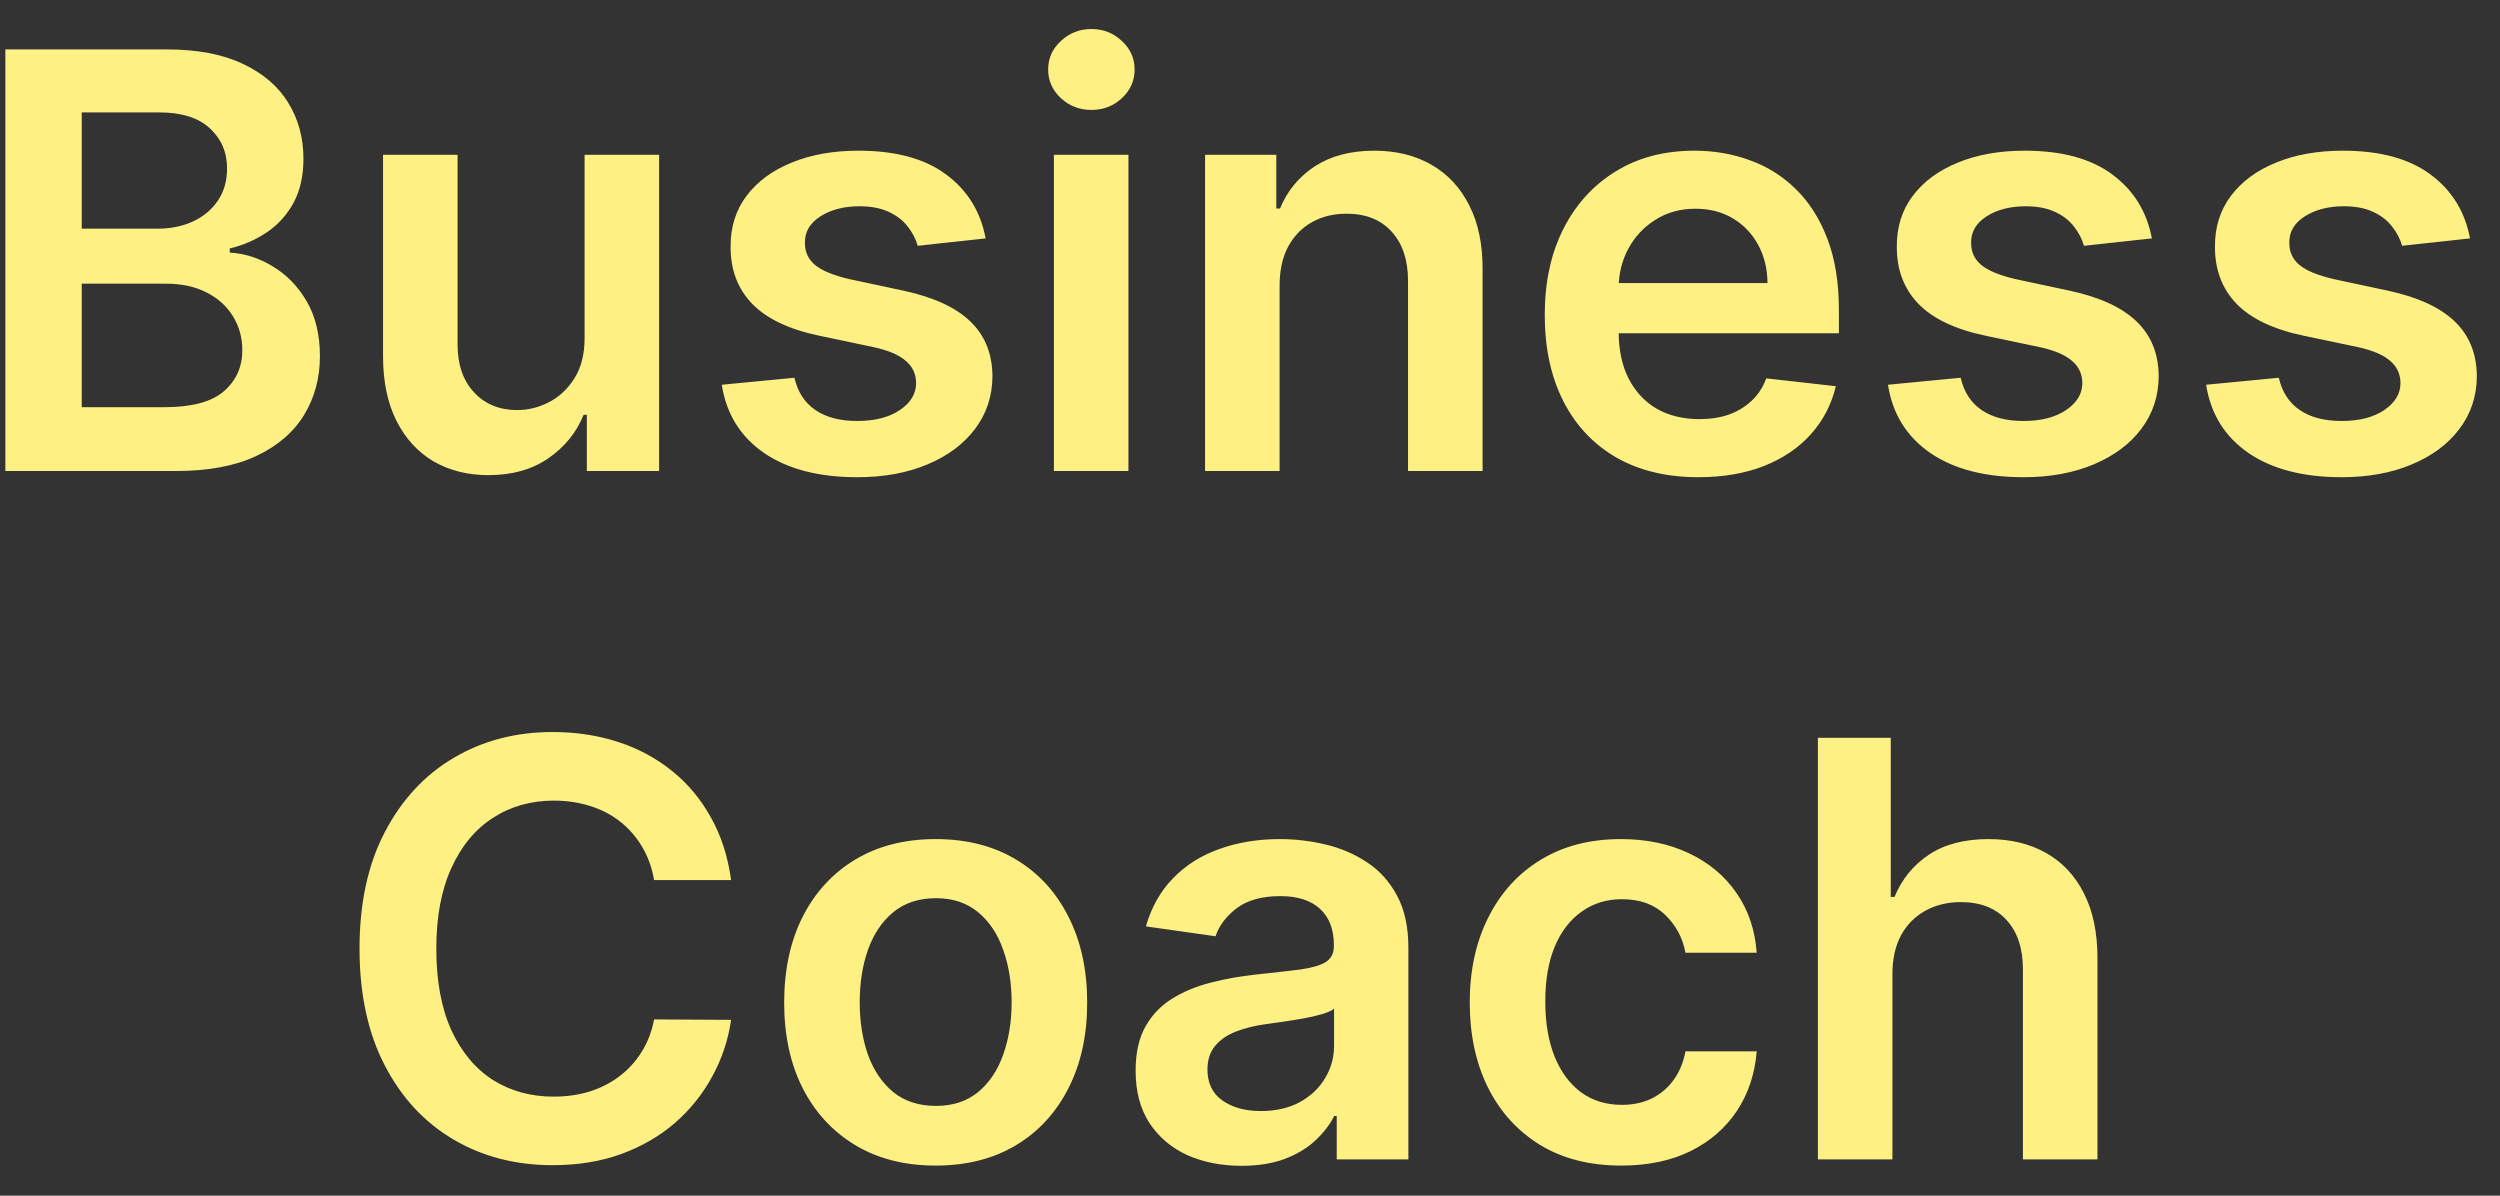 <svg width="69" height="33" viewBox="0 0 69 33" fill="none" xmlns="http://www.w3.org/2000/svg">
<rect x="0" y="0" width="69" height="33" fill="#333333" stroke="none"/>
<path d="M0.148 13V1.364H4.602C5.443 1.364 6.142 1.496 6.699 1.761C7.259 2.023 7.678 2.381 7.955 2.835C8.235 3.29 8.375 3.805 8.375 4.381C8.375 4.854 8.284 5.259 8.102 5.597C7.92 5.93 7.676 6.201 7.369 6.409C7.062 6.617 6.72 6.767 6.341 6.858V6.972C6.754 6.994 7.15 7.121 7.528 7.352C7.911 7.58 8.223 7.902 8.466 8.318C8.708 8.735 8.83 9.239 8.83 9.83C8.83 10.432 8.684 10.973 8.392 11.454C8.1 11.932 7.661 12.309 7.074 12.585C6.487 12.862 5.748 13 4.858 13H0.148ZM2.256 11.239H4.523C5.288 11.239 5.839 11.093 6.176 10.801C6.517 10.506 6.688 10.127 6.688 9.665C6.688 9.32 6.602 9.009 6.432 8.733C6.261 8.453 6.019 8.233 5.705 8.074C5.39 7.911 5.015 7.83 4.58 7.83H2.256V11.239ZM2.256 6.312H4.341C4.705 6.312 5.032 6.246 5.324 6.114C5.616 5.977 5.845 5.786 6.011 5.54C6.182 5.29 6.267 4.994 6.267 4.653C6.267 4.203 6.108 3.831 5.79 3.54C5.475 3.248 5.008 3.102 4.386 3.102H2.256V6.312ZM16.135 9.33V4.273H18.192V13H16.197V11.449H16.107C15.91 11.938 15.586 12.337 15.135 12.648C14.688 12.958 14.137 13.114 13.482 13.114C12.91 13.114 12.404 12.987 11.964 12.733C11.529 12.475 11.188 12.102 10.942 11.614C10.695 11.121 10.572 10.527 10.572 9.83V4.273H12.629V9.511C12.629 10.064 12.781 10.504 13.084 10.829C13.387 11.155 13.785 11.318 14.277 11.318C14.58 11.318 14.874 11.244 15.158 11.097C15.442 10.949 15.675 10.729 15.857 10.438C16.042 10.142 16.135 9.773 16.135 9.33ZM27.204 6.58L25.329 6.784C25.276 6.595 25.184 6.417 25.051 6.25C24.922 6.083 24.748 5.949 24.528 5.847C24.309 5.744 24.04 5.693 23.722 5.693C23.294 5.693 22.934 5.786 22.642 5.972C22.354 6.157 22.212 6.398 22.216 6.693C22.212 6.947 22.305 7.153 22.494 7.312C22.688 7.472 23.006 7.602 23.449 7.705L24.938 8.023C25.763 8.201 26.377 8.483 26.778 8.869C27.184 9.256 27.388 9.761 27.392 10.386C27.388 10.936 27.227 11.421 26.909 11.841C26.595 12.258 26.157 12.583 25.597 12.818C25.036 13.053 24.392 13.171 23.665 13.171C22.597 13.171 21.737 12.947 21.085 12.5C20.434 12.049 20.046 11.422 19.921 10.619L21.926 10.426C22.017 10.82 22.21 11.117 22.506 11.318C22.801 11.519 23.186 11.619 23.659 11.619C24.148 11.619 24.54 11.519 24.835 11.318C25.134 11.117 25.284 10.869 25.284 10.574C25.284 10.324 25.188 10.117 24.994 9.955C24.805 9.792 24.509 9.667 24.108 9.58L22.619 9.267C21.782 9.093 21.163 8.799 20.761 8.386C20.36 7.97 20.161 7.443 20.165 6.807C20.161 6.269 20.307 5.803 20.602 5.409C20.901 5.011 21.316 4.705 21.847 4.489C22.381 4.269 22.996 4.159 23.693 4.159C24.716 4.159 25.521 4.377 26.108 4.812C26.699 5.248 27.064 5.837 27.204 6.58ZM29.088 13V4.273H31.145V13H29.088ZM30.122 3.034C29.796 3.034 29.516 2.926 29.281 2.71C29.046 2.491 28.929 2.227 28.929 1.92C28.929 1.61 29.046 1.347 29.281 1.131C29.516 0.911 29.796 0.801 30.122 0.801C30.452 0.801 30.732 0.911 30.963 1.131C31.198 1.347 31.315 1.61 31.315 1.92C31.315 2.227 31.198 2.491 30.963 2.71C30.732 2.926 30.452 3.034 30.122 3.034ZM35.317 7.886V13H33.26V4.273H35.226V5.756H35.328C35.529 5.267 35.849 4.879 36.288 4.591C36.731 4.303 37.279 4.159 37.93 4.159C38.533 4.159 39.057 4.288 39.504 4.545C39.955 4.803 40.303 5.176 40.55 5.665C40.8 6.153 40.923 6.746 40.919 7.443V13H38.862V7.761C38.862 7.178 38.711 6.722 38.408 6.392C38.108 6.062 37.694 5.898 37.163 5.898C36.803 5.898 36.483 5.977 36.203 6.136C35.927 6.292 35.709 6.517 35.55 6.812C35.394 7.108 35.317 7.466 35.317 7.886ZM46.874 13.171C45.999 13.171 45.243 12.989 44.606 12.625C43.974 12.258 43.487 11.739 43.146 11.068C42.805 10.394 42.635 9.6 42.635 8.688C42.635 7.79 42.805 7.002 43.146 6.324C43.491 5.642 43.972 5.112 44.59 4.733C45.207 4.35 45.932 4.159 46.766 4.159C47.303 4.159 47.811 4.246 48.288 4.42C48.769 4.591 49.194 4.856 49.561 5.216C49.932 5.576 50.224 6.034 50.436 6.591C50.648 7.144 50.754 7.803 50.754 8.568V9.199H43.601V7.812H48.783C48.779 7.419 48.694 7.068 48.527 6.761C48.36 6.451 48.127 6.206 47.828 6.028C47.533 5.85 47.188 5.761 46.794 5.761C46.374 5.761 46.004 5.864 45.686 6.068C45.368 6.269 45.12 6.534 44.942 6.864C44.767 7.189 44.678 7.547 44.675 7.938V9.148C44.675 9.655 44.767 10.091 44.953 10.454C45.139 10.814 45.398 11.091 45.731 11.284C46.065 11.473 46.455 11.568 46.902 11.568C47.201 11.568 47.472 11.527 47.715 11.443C47.957 11.356 48.167 11.229 48.345 11.062C48.523 10.896 48.658 10.689 48.749 10.443L50.669 10.659C50.548 11.167 50.317 11.61 49.976 11.989C49.639 12.364 49.207 12.655 48.68 12.864C48.154 13.068 47.552 13.171 46.874 13.171ZM59.392 6.58L57.517 6.784C57.464 6.595 57.371 6.417 57.239 6.25C57.11 6.083 56.936 5.949 56.716 5.847C56.496 5.744 56.227 5.693 55.909 5.693C55.481 5.693 55.121 5.786 54.83 5.972C54.542 6.157 54.4 6.398 54.403 6.693C54.4 6.947 54.492 7.153 54.682 7.312C54.875 7.472 55.193 7.602 55.636 7.705L57.125 8.023C57.951 8.201 58.564 8.483 58.966 8.869C59.371 9.256 59.576 9.761 59.58 10.386C59.576 10.936 59.415 11.421 59.097 11.841C58.782 12.258 58.345 12.583 57.784 12.818C57.224 13.053 56.58 13.171 55.852 13.171C54.784 13.171 53.924 12.947 53.273 12.5C52.621 12.049 52.233 11.422 52.108 10.619L54.114 10.426C54.205 10.82 54.398 11.117 54.693 11.318C54.989 11.519 55.373 11.619 55.847 11.619C56.335 11.619 56.727 11.519 57.023 11.318C57.322 11.117 57.472 10.869 57.472 10.574C57.472 10.324 57.375 10.117 57.182 9.955C56.992 9.792 56.697 9.667 56.295 9.58L54.807 9.267C53.97 9.093 53.35 8.799 52.949 8.386C52.547 7.97 52.349 7.443 52.352 6.807C52.349 6.269 52.494 5.803 52.79 5.409C53.089 5.011 53.504 4.705 54.034 4.489C54.568 4.269 55.184 4.159 55.881 4.159C56.903 4.159 57.708 4.377 58.295 4.812C58.886 5.248 59.252 5.837 59.392 6.58ZM68.173 6.58L66.298 6.784C66.245 6.595 66.153 6.417 66.02 6.25C65.891 6.083 65.717 5.949 65.497 5.847C65.278 5.744 65.008 5.693 64.69 5.693C64.262 5.693 63.903 5.786 63.611 5.972C63.323 6.157 63.181 6.398 63.185 6.693C63.181 6.947 63.274 7.153 63.463 7.312C63.656 7.472 63.974 7.602 64.418 7.705L65.906 8.023C66.732 8.201 67.346 8.483 67.747 8.869C68.153 9.256 68.357 9.761 68.361 10.386C68.357 10.936 68.196 11.421 67.878 11.841C67.563 12.258 67.126 12.583 66.565 12.818C66.005 13.053 65.361 13.171 64.633 13.171C63.565 13.171 62.706 12.947 62.054 12.5C61.403 12.049 61.014 11.422 60.889 10.619L62.895 10.426C62.986 10.82 63.179 11.117 63.474 11.318C63.77 11.519 64.154 11.619 64.628 11.619C65.117 11.619 65.508 11.519 65.804 11.318C66.103 11.117 66.253 10.869 66.253 10.574C66.253 10.324 66.156 10.117 65.963 9.955C65.774 9.792 65.478 9.667 65.077 9.58L63.588 9.267C62.751 9.093 62.132 8.799 61.73 8.386C61.329 7.97 61.13 7.443 61.133 6.807C61.13 6.269 61.276 5.803 61.571 5.409C61.87 5.011 62.285 4.705 62.815 4.489C63.349 4.269 63.965 4.159 64.662 4.159C65.685 4.159 66.49 4.377 67.077 4.812C67.668 5.248 68.033 5.837 68.173 6.58ZM20.178 24.29H18.053C17.993 23.941 17.881 23.633 17.718 23.364C17.555 23.091 17.352 22.86 17.11 22.671C16.868 22.481 16.591 22.339 16.28 22.244C15.974 22.146 15.642 22.097 15.286 22.097C14.654 22.097 14.093 22.256 13.604 22.574C13.116 22.888 12.733 23.35 12.457 23.96C12.18 24.566 12.042 25.307 12.042 26.182C12.042 27.072 12.18 27.822 12.457 28.432C12.737 29.038 13.12 29.496 13.604 29.807C14.093 30.114 14.652 30.267 15.28 30.267C15.629 30.267 15.955 30.222 16.258 30.131C16.565 30.036 16.839 29.898 17.082 29.716C17.328 29.534 17.534 29.311 17.701 29.046C17.871 28.78 17.989 28.477 18.053 28.136L20.178 28.148C20.099 28.701 19.926 29.22 19.661 29.704C19.4 30.189 19.057 30.617 18.633 30.989C18.209 31.356 17.712 31.644 17.144 31.852C16.576 32.057 15.945 32.159 15.252 32.159C14.229 32.159 13.316 31.922 12.514 31.449C11.71 30.975 11.078 30.292 10.616 29.398C10.154 28.504 9.923 27.432 9.923 26.182C9.923 24.928 10.155 23.856 10.621 22.966C11.087 22.072 11.722 21.388 12.525 20.915C13.328 20.441 14.237 20.204 15.252 20.204C15.9 20.204 16.502 20.296 17.059 20.477C17.616 20.659 18.112 20.926 18.548 21.278C18.983 21.627 19.341 22.055 19.621 22.562C19.905 23.066 20.091 23.642 20.178 24.29ZM25.825 32.17C24.972 32.17 24.234 31.983 23.609 31.608C22.984 31.233 22.499 30.708 22.154 30.034C21.813 29.36 21.643 28.572 21.643 27.671C21.643 26.769 21.813 25.979 22.154 25.301C22.499 24.623 22.984 24.097 23.609 23.722C24.234 23.347 24.972 23.159 25.825 23.159C26.677 23.159 27.416 23.347 28.041 23.722C28.666 24.097 29.148 24.623 29.489 25.301C29.834 25.979 30.006 26.769 30.006 27.671C30.006 28.572 29.834 29.36 29.489 30.034C29.148 30.708 28.666 31.233 28.041 31.608C27.416 31.983 26.677 32.17 25.825 32.17ZM25.836 30.523C26.298 30.523 26.684 30.396 26.995 30.142C27.306 29.884 27.537 29.54 27.688 29.108C27.843 28.676 27.921 28.195 27.921 27.665C27.921 27.131 27.843 26.648 27.688 26.216C27.537 25.78 27.306 25.434 26.995 25.176C26.684 24.919 26.298 24.79 25.836 24.79C25.363 24.79 24.968 24.919 24.654 25.176C24.343 25.434 24.111 25.78 23.955 26.216C23.804 26.648 23.728 27.131 23.728 27.665C23.728 28.195 23.804 28.676 23.955 29.108C24.111 29.54 24.343 29.884 24.654 30.142C24.968 30.396 25.363 30.523 25.836 30.523ZM34.264 32.176C33.711 32.176 33.212 32.078 32.769 31.881C32.33 31.68 31.981 31.384 31.724 30.994C31.47 30.604 31.343 30.123 31.343 29.551C31.343 29.059 31.434 28.651 31.616 28.329C31.798 28.008 32.046 27.75 32.36 27.557C32.675 27.364 33.029 27.218 33.423 27.119C33.82 27.017 34.231 26.943 34.656 26.898C35.167 26.845 35.582 26.797 35.9 26.756C36.218 26.71 36.449 26.642 36.593 26.551C36.741 26.456 36.815 26.311 36.815 26.114V26.079C36.815 25.651 36.688 25.32 36.434 25.085C36.18 24.85 35.815 24.733 35.337 24.733C34.834 24.733 34.434 24.843 34.139 25.062C33.847 25.282 33.65 25.542 33.548 25.841L31.627 25.568C31.779 25.038 32.029 24.595 32.377 24.239C32.726 23.879 33.152 23.61 33.656 23.432C34.159 23.25 34.716 23.159 35.326 23.159C35.746 23.159 36.165 23.208 36.582 23.307C36.998 23.405 37.379 23.568 37.724 23.796C38.068 24.019 38.345 24.324 38.553 24.71C38.765 25.097 38.871 25.579 38.871 26.159V32H36.894V30.801H36.826C36.701 31.044 36.525 31.271 36.298 31.483C36.074 31.691 35.792 31.86 35.451 31.989C35.114 32.114 34.718 32.176 34.264 32.176ZM34.798 30.665C35.211 30.665 35.568 30.583 35.871 30.421C36.175 30.254 36.407 30.034 36.57 29.761C36.737 29.489 36.82 29.191 36.82 28.869V27.841C36.756 27.894 36.646 27.943 36.491 27.989C36.339 28.034 36.169 28.074 35.979 28.108C35.79 28.142 35.602 28.172 35.417 28.199C35.231 28.225 35.07 28.248 34.934 28.267C34.627 28.309 34.352 28.377 34.11 28.472C33.868 28.566 33.676 28.699 33.536 28.869C33.396 29.036 33.326 29.252 33.326 29.517C33.326 29.896 33.464 30.182 33.741 30.375C34.017 30.568 34.37 30.665 34.798 30.665ZM44.746 32.17C43.875 32.17 43.127 31.979 42.502 31.597C41.881 31.214 41.402 30.686 41.065 30.011C40.731 29.333 40.565 28.553 40.565 27.671C40.565 26.784 40.735 26.002 41.076 25.324C41.417 24.642 41.898 24.112 42.519 23.733C43.144 23.35 43.883 23.159 44.735 23.159C45.443 23.159 46.07 23.29 46.616 23.551C47.165 23.809 47.602 24.174 47.928 24.648C48.254 25.117 48.44 25.667 48.485 26.296H46.519C46.44 25.875 46.25 25.525 45.951 25.244C45.656 24.96 45.26 24.818 44.764 24.818C44.343 24.818 43.974 24.932 43.656 25.159C43.337 25.383 43.089 25.704 42.911 26.125C42.737 26.546 42.65 27.049 42.65 27.636C42.65 28.231 42.737 28.742 42.911 29.171C43.086 29.595 43.33 29.922 43.644 30.153C43.962 30.381 44.336 30.494 44.764 30.494C45.066 30.494 45.337 30.438 45.576 30.324C45.818 30.206 46.021 30.038 46.184 29.818C46.347 29.599 46.459 29.331 46.519 29.017H48.485C48.436 29.634 48.254 30.182 47.94 30.659C47.625 31.133 47.197 31.504 46.656 31.773C46.114 32.038 45.477 32.17 44.746 32.17ZM52.231 26.886V32H50.174V20.364H52.185V24.756H52.288C52.492 24.263 52.809 23.875 53.236 23.591C53.668 23.303 54.218 23.159 54.884 23.159C55.49 23.159 56.019 23.286 56.469 23.54C56.92 23.794 57.269 24.165 57.515 24.653C57.765 25.142 57.89 25.739 57.89 26.443V32H55.833V26.761C55.833 26.174 55.682 25.718 55.379 25.392C55.079 25.062 54.659 24.898 54.117 24.898C53.754 24.898 53.428 24.977 53.14 25.136C52.856 25.292 52.632 25.517 52.469 25.812C52.31 26.108 52.231 26.466 52.231 26.886Z" fill="#FFF083"/>
</svg>
